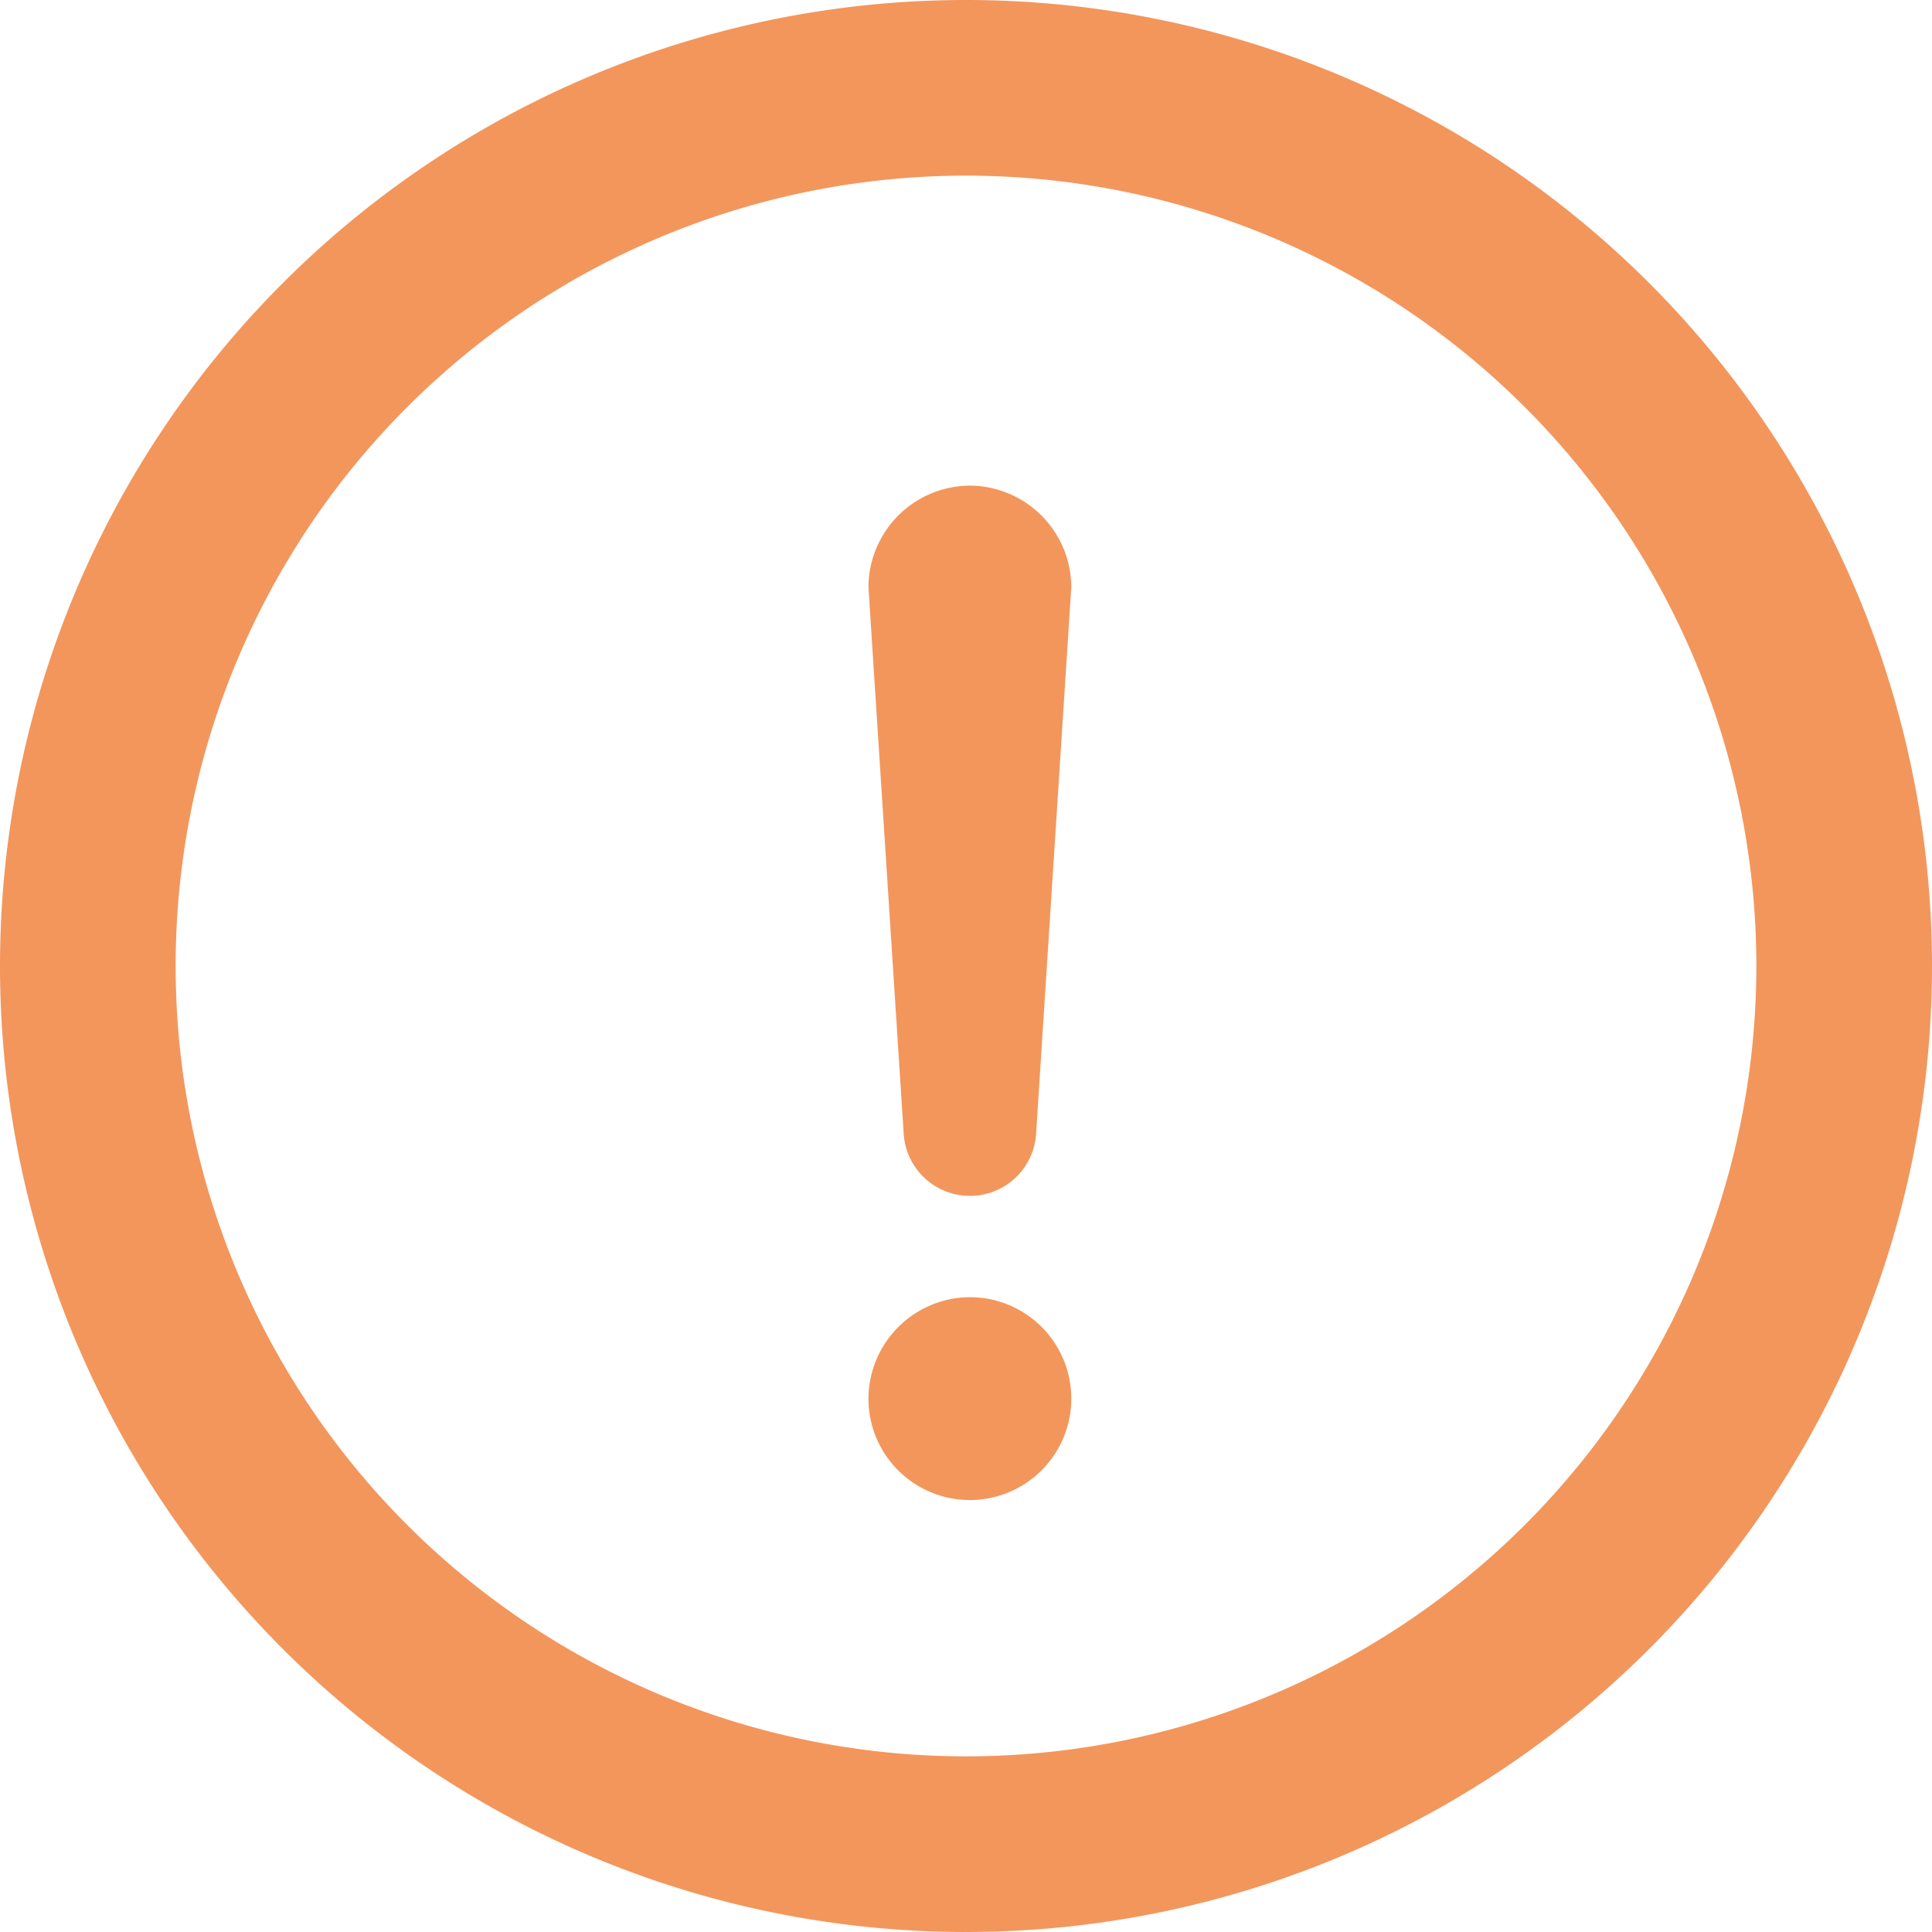 <svg xmlns="http://www.w3.org/2000/svg" width="36" height="36" viewBox="0 0 36 36">
  <g id="Group_2198" data-name="Group 2198" transform="translate(-933 -2161)">
    <g id="circle" transform="translate(932 2160)">
      <path id="Path_2065" data-name="Path 2065" d="M19,1A18,18,0,1,0,37,19,18,18,0,0,0,19,1ZM4.273,19A14.727,14.727,0,1,1,19,33.727,14.727,14.727,0,0,1,4.273,19Z" fill="#f3965c" fill-rule="evenodd"/>
    </g>
    <g id="exclamation" transform="translate(908.682 2167.549)">
      <path id="Path_2070" data-name="Path 2070" d="M42.39,78.5a1.89,1.89,0,1,1-1.89,1.89A1.9,1.9,0,0,1,42.39,78.5Z" transform="translate(0 -60.878)" fill="#f3965c"/>
      <path id="Path_2071" data-name="Path 2071" d="M42.39,2.5A1.9,1.9,0,0,0,40.5,4.39l.657,10.187a1.236,1.236,0,0,0,2.467,0L44.28,4.39A1.9,1.9,0,0,0,42.39,2.5Z" fill="#f3965c"/>
    </g>
  </g>
</svg>